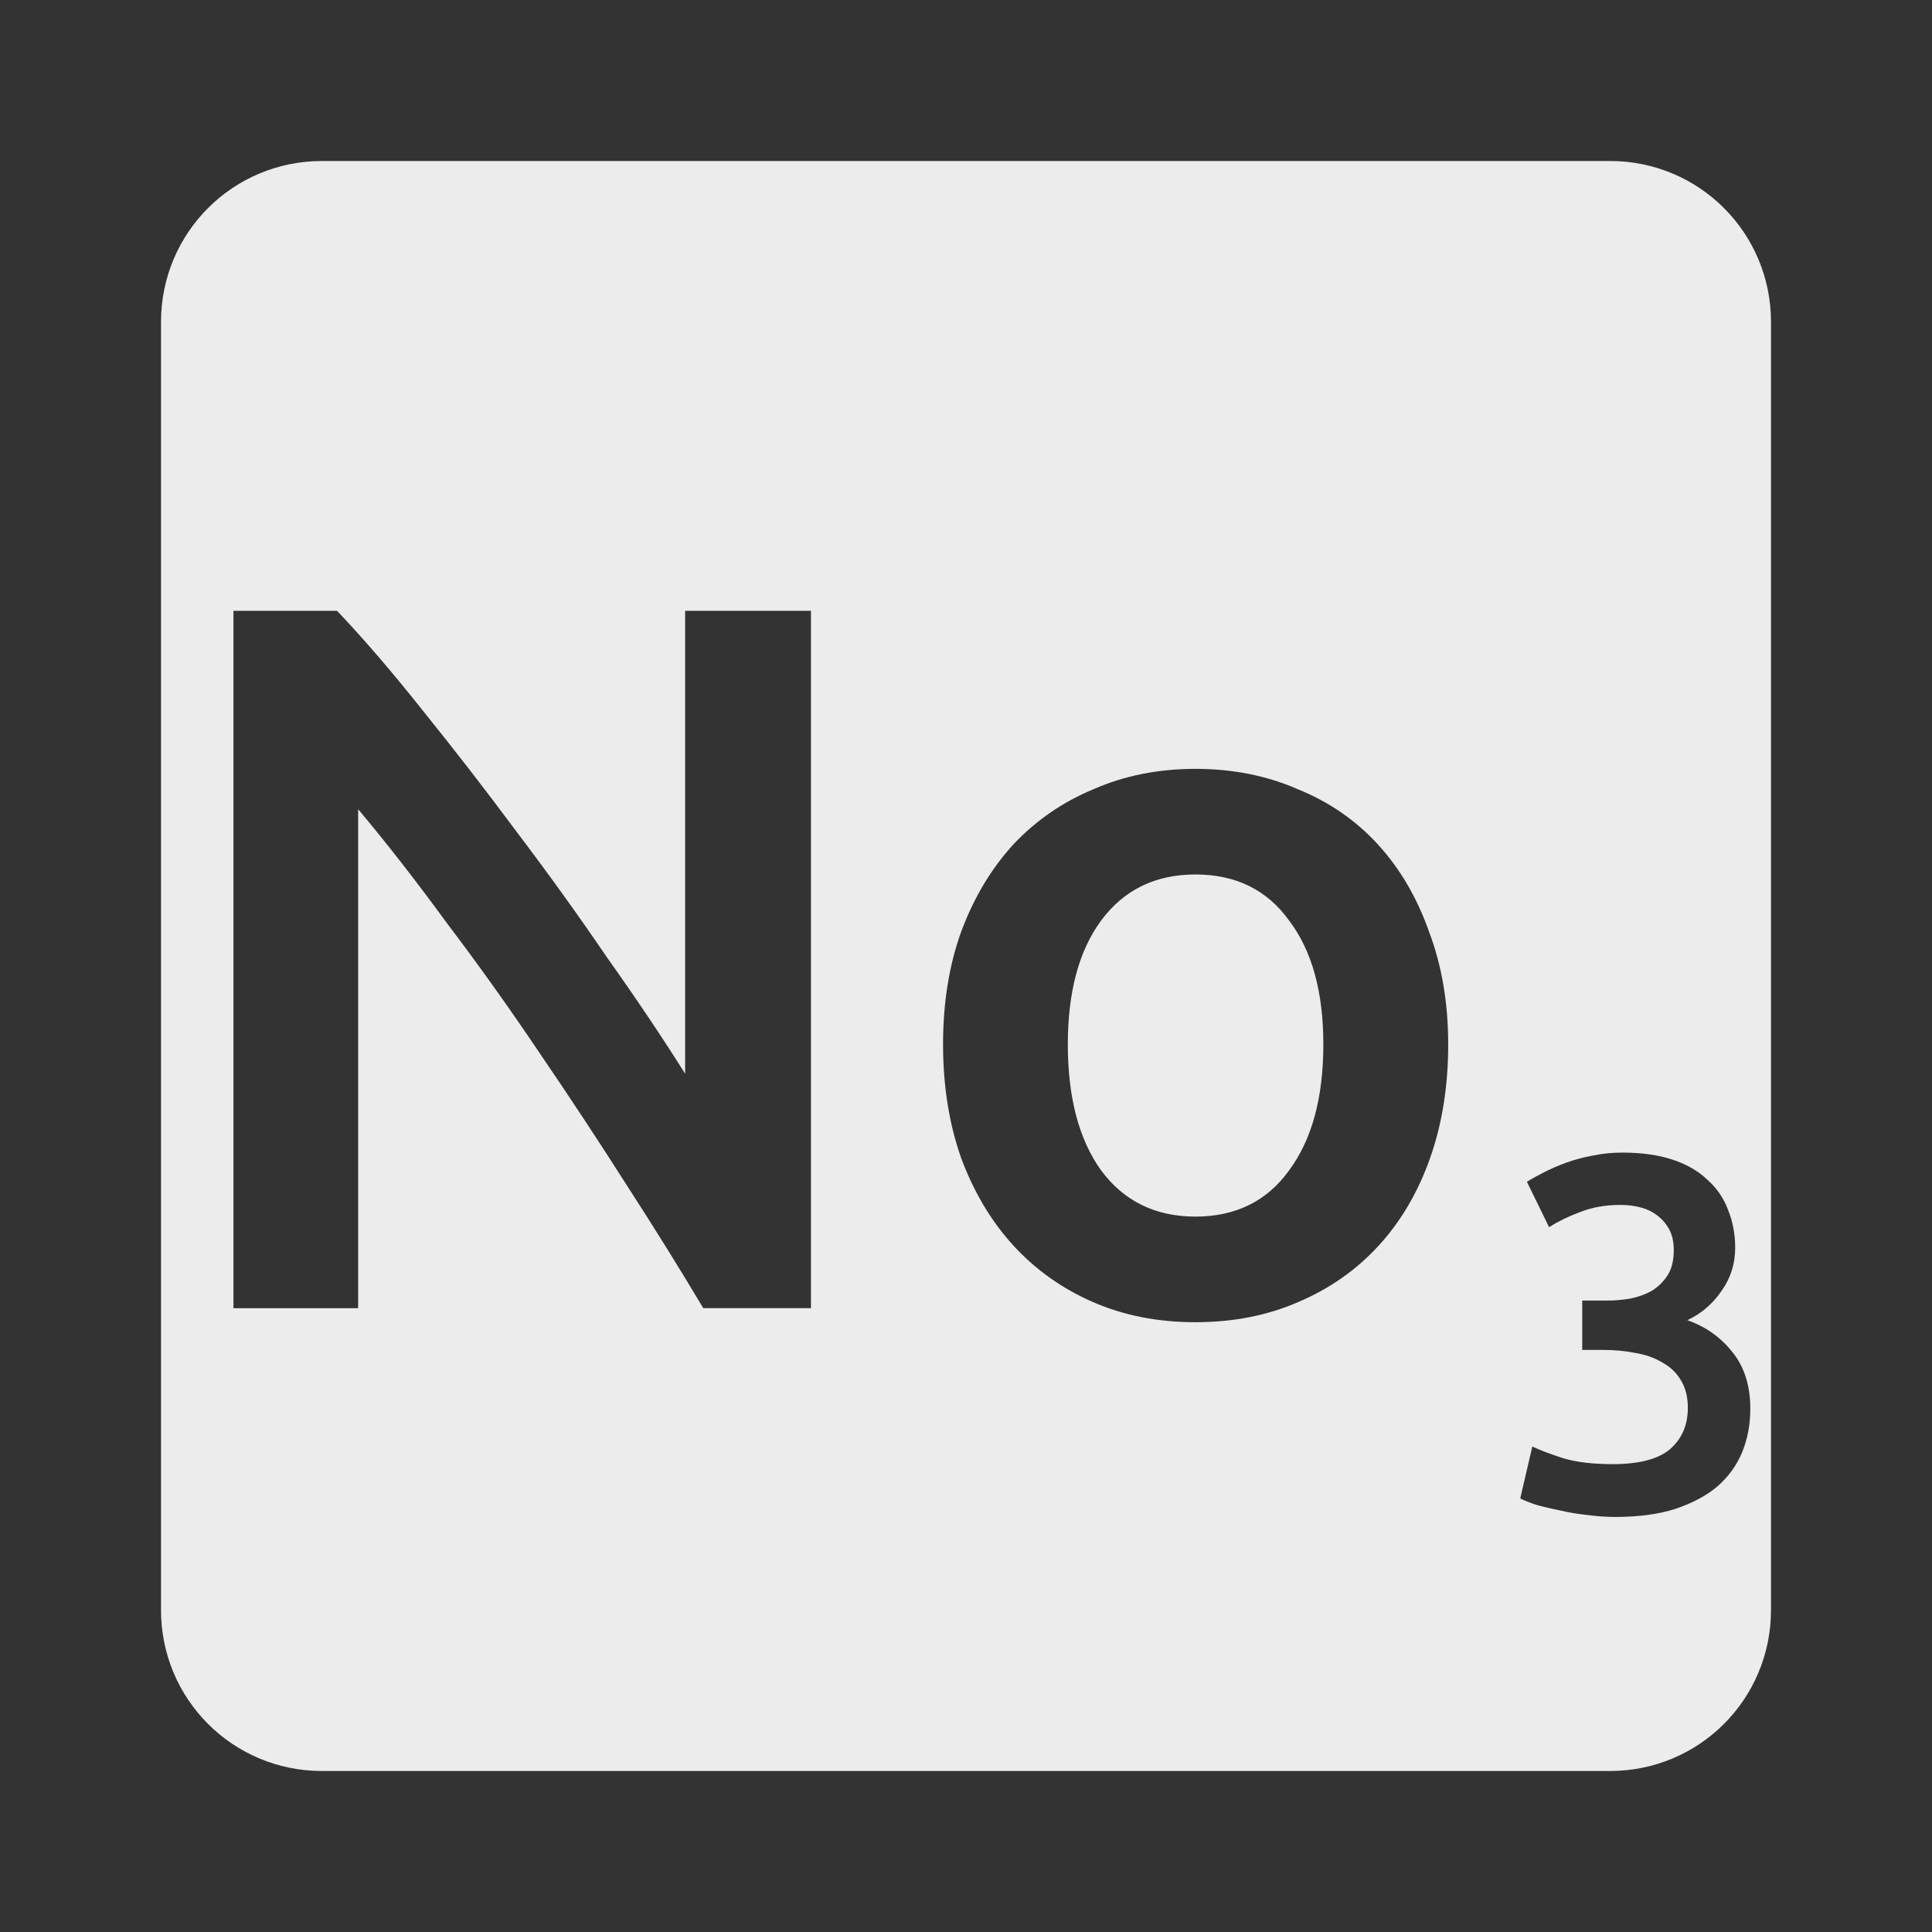<svg xmlns="http://www.w3.org/2000/svg" viewBox="0 0 24 24">
 <rect x="0" y="0" width="24" height="24" fill="#333333" stroke="none"/>
 <path d="m 4 2 c -1.108 0 -2 0.892 -2 2 l 0 16 c 0 1.108 0.892 2 2 2 l 16 0 c 1.108 0 2 -0.892 2 -2 l 0 -16 c 0 -1.108 -0.892 -2 -2 -2 l -16 0 z m -1.1 5.588 1.287 0 c 0.333 0.35 0.691 0.767 1.074 1.25 0.383 0.475 0.767 0.97 1.15 1.486 0.392 0.517 0.767 1.037 1.125 1.563 0.367 0.517 0.691 1 0.975 1.451 l 0 -5.75 1.563 0 0 8.662 -1.338 0 c -0.283 -0.475 -0.599 -0.984 -0.949 -1.525 c -0.35 -0.55 -0.713 -1.1 -1.088 -1.65 -0.375 -0.558 -0.759 -1.095 -1.15 -1.611 -0.383 -0.525 -0.75 -0.995 -1.1 -1.412 l 0 6.199 -1.549 0 0 -8.662 z m 11.951 1.963 c 0.458 0 0.88 0.083 1.264 0.25 0.392 0.158 0.725 0.387 1 0.687 0.275 0.3 0.487 0.661 0.637 1.086 0.158 0.417 0.238 0.884 0.238 1.4 0 0.517 -0.075 0.987 -0.225 1.412 -0.15 0.425 -0.364 0.788 -0.639 1.088 -0.275 0.3 -0.608 0.535 -1 0.701 -0.383 0.167 -0.809 0.25 -1.275 0.25 -0.467 0 -0.89 -0.083 -1.273 -0.25 -0.383 -0.167 -0.713 -0.401 -0.988 -0.701 -0.275 -0.3 -0.492 -0.663 -0.65 -1.088 -0.15 -0.425 -0.225 -0.895 -0.225 -1.412 0 -0.517 0.075 -0.984 0.225 -1.4 0.158 -0.425 0.375 -0.786 0.65 -1.086 0.283 -0.3 0.617 -0.529 1 -0.687 0.383 -0.167 0.803 -0.25 1.262 -0.25 z m 0 1.312 c -0.5 0 -0.89 0.191 -1.174 0.574 -0.275 0.375 -0.412 0.887 -0.412 1.537 0 0.658 0.137 1.179 0.412 1.563 0.283 0.383 0.674 0.576 1.174 0.576 0.5 0 0.889 -0.193 1.164 -0.576 0.283 -0.383 0.424 -0.904 0.424 -1.563 0 -0.65 -0.14 -1.162 -0.424 -1.537 -0.275 -0.383 -0.664 -0.574 -1.164 -0.574 z m 5.303 3.455 c 0.242 0 0.45 0.03 0.625 0.088 0.175 0.058 0.319 0.142 0.432 0.25 0.117 0.104 0.202 0.229 0.256 0.375 0.058 0.142 0.088 0.298 0.088 0.469 0 0.2 -0.057 0.379 -0.17 0.537 -0.108 0.158 -0.249 0.28 -0.424 0.363 0.225 0.079 0.411 0.209 0.557 0.393 0.15 0.183 0.225 0.42 0.225 0.707 0 0.192 -0.033 0.37 -0.1 0.537 -0.067 0.163 -0.169 0.305 -0.307 0.426 -0.137 0.117 -0.313 0.21 -0.525 0.281 -0.208 0.067 -0.458 0.1 -0.75 0.1 -0.113 0 -0.229 -0.009 -0.35 -0.025 -0.117 -0.012 -0.23 -0.032 -0.338 -0.057 -0.104 -0.021 -0.2 -0.043 -0.287 -0.068 -0.087 -0.029 -0.155 -0.055 -0.201 -0.08 l 0.15 -0.645 c 0.087 0.042 0.214 0.09 0.381 0.145 0.167 0.05 0.373 0.074 0.619 0.074 0.329 0 0.567 -0.063 0.713 -0.188 0.146 -0.129 0.219 -0.299 0.219 -0.512 0 -0.137 -0.03 -0.252 -0.088 -0.344 -0.054 -0.092 -0.13 -0.165 -0.23 -0.219 -0.096 -0.058 -0.209 -0.098 -0.338 -0.119 -0.125 -0.025 -0.259 -0.037 -0.4 -0.037 l -0.256 0 0 -0.613 0.313 0 c 0.096 0 0.191 -0.009 0.287 -0.025 0.1 -0.021 0.19 -0.054 0.27 -0.1 0.079 -0.05 0.143 -0.114 0.193 -0.193 0.05 -0.079 0.074 -0.182 0.074 -0.307 0 -0.1 -0.017 -0.185 -0.055 -0.256 -0.038 -0.071 -0.088 -0.13 -0.15 -0.176 -0.058 -0.046 -0.128 -0.079 -0.207 -0.1 -0.079 -0.021 -0.163 -0.031 -0.25 -0.031 -0.188 0 -0.354 0.03 -0.5 0.088 -0.146 0.054 -0.274 0.117 -0.387 0.188 l -0.275 -0.563 c 0.058 -0.037 0.13 -0.077 0.213 -0.119 0.083 -0.042 0.175 -0.082 0.275 -0.119 0.104 -0.037 0.213 -0.067 0.33 -0.088 0.117 -0.025 0.24 -0.037 0.369 -0.037 z" style="fill:#ececec;fill-opacity:1"/>
</svg>

